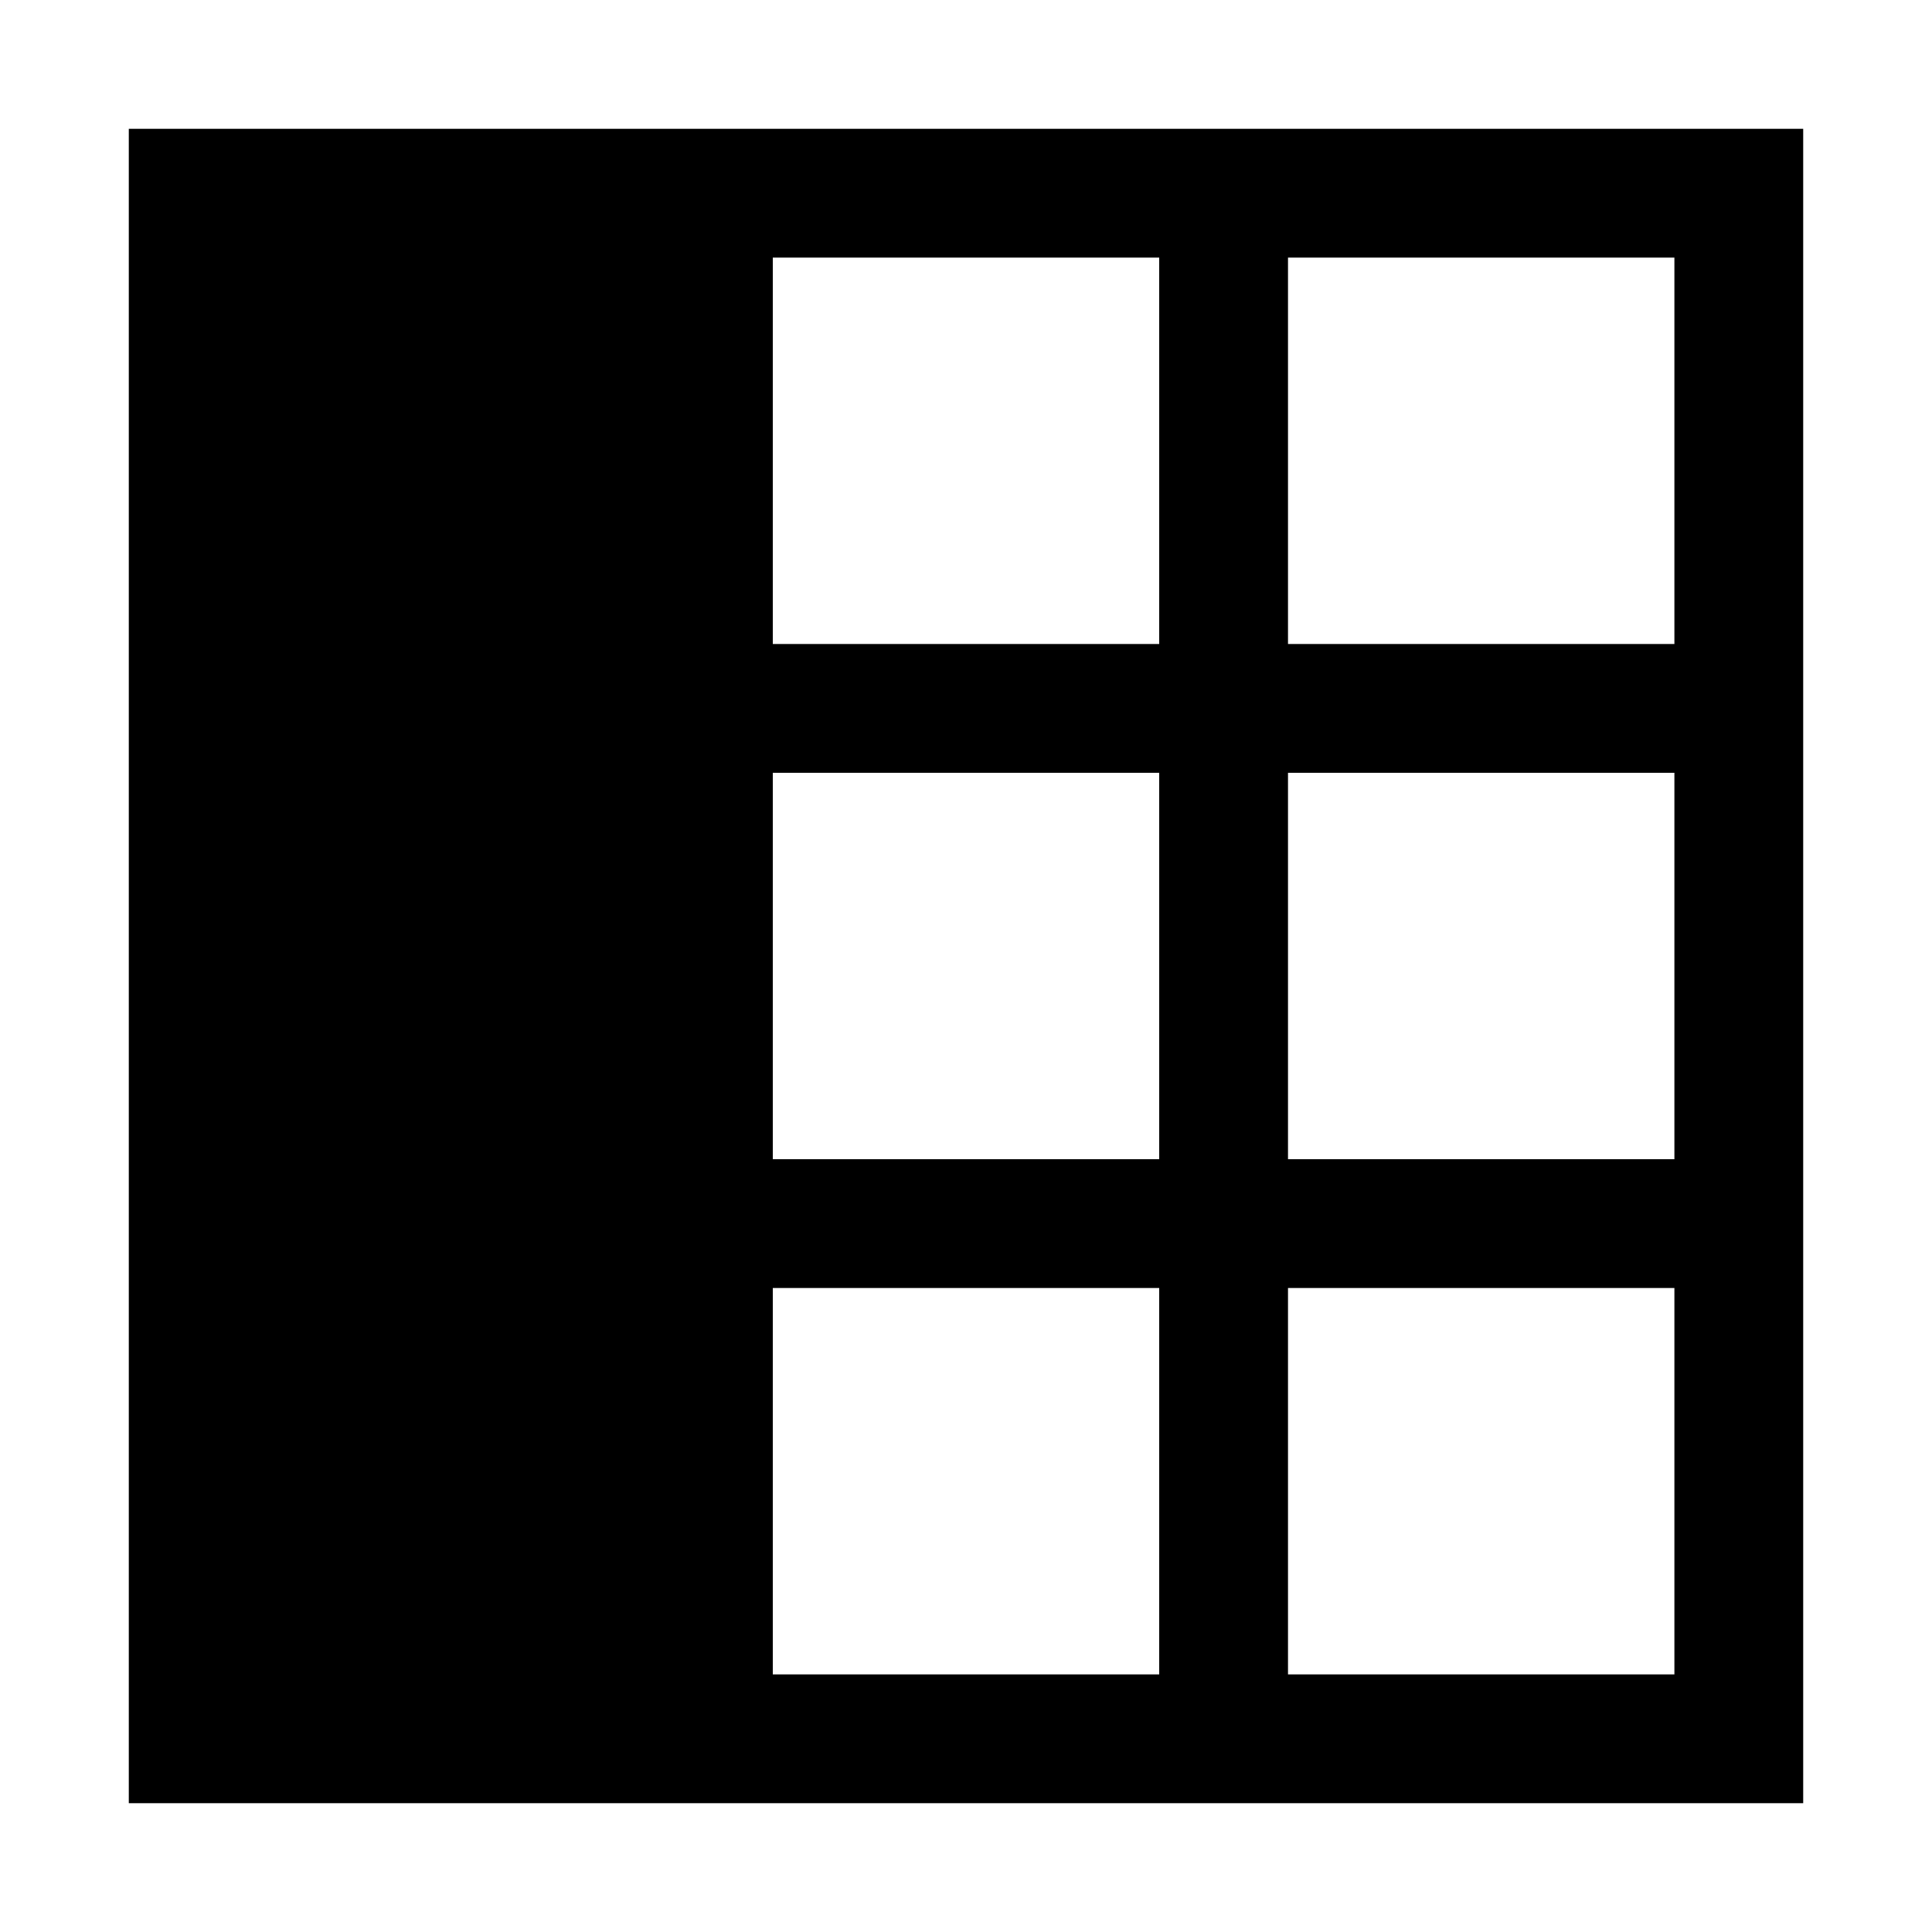 <svg data-name="Layer 1" xmlns="http://www.w3.org/2000/svg" viewBox="0 0 15 15"><title>style-aggregate-value--s</title><path d="M1 1v13h13V1zm12 1v3h-3V2zM6 6h3v3H6zm4 0h3v3h-3zM9 5H6V2h3zm-3 8v-3h3v3zm4 0v-3h3v3z"/></svg>